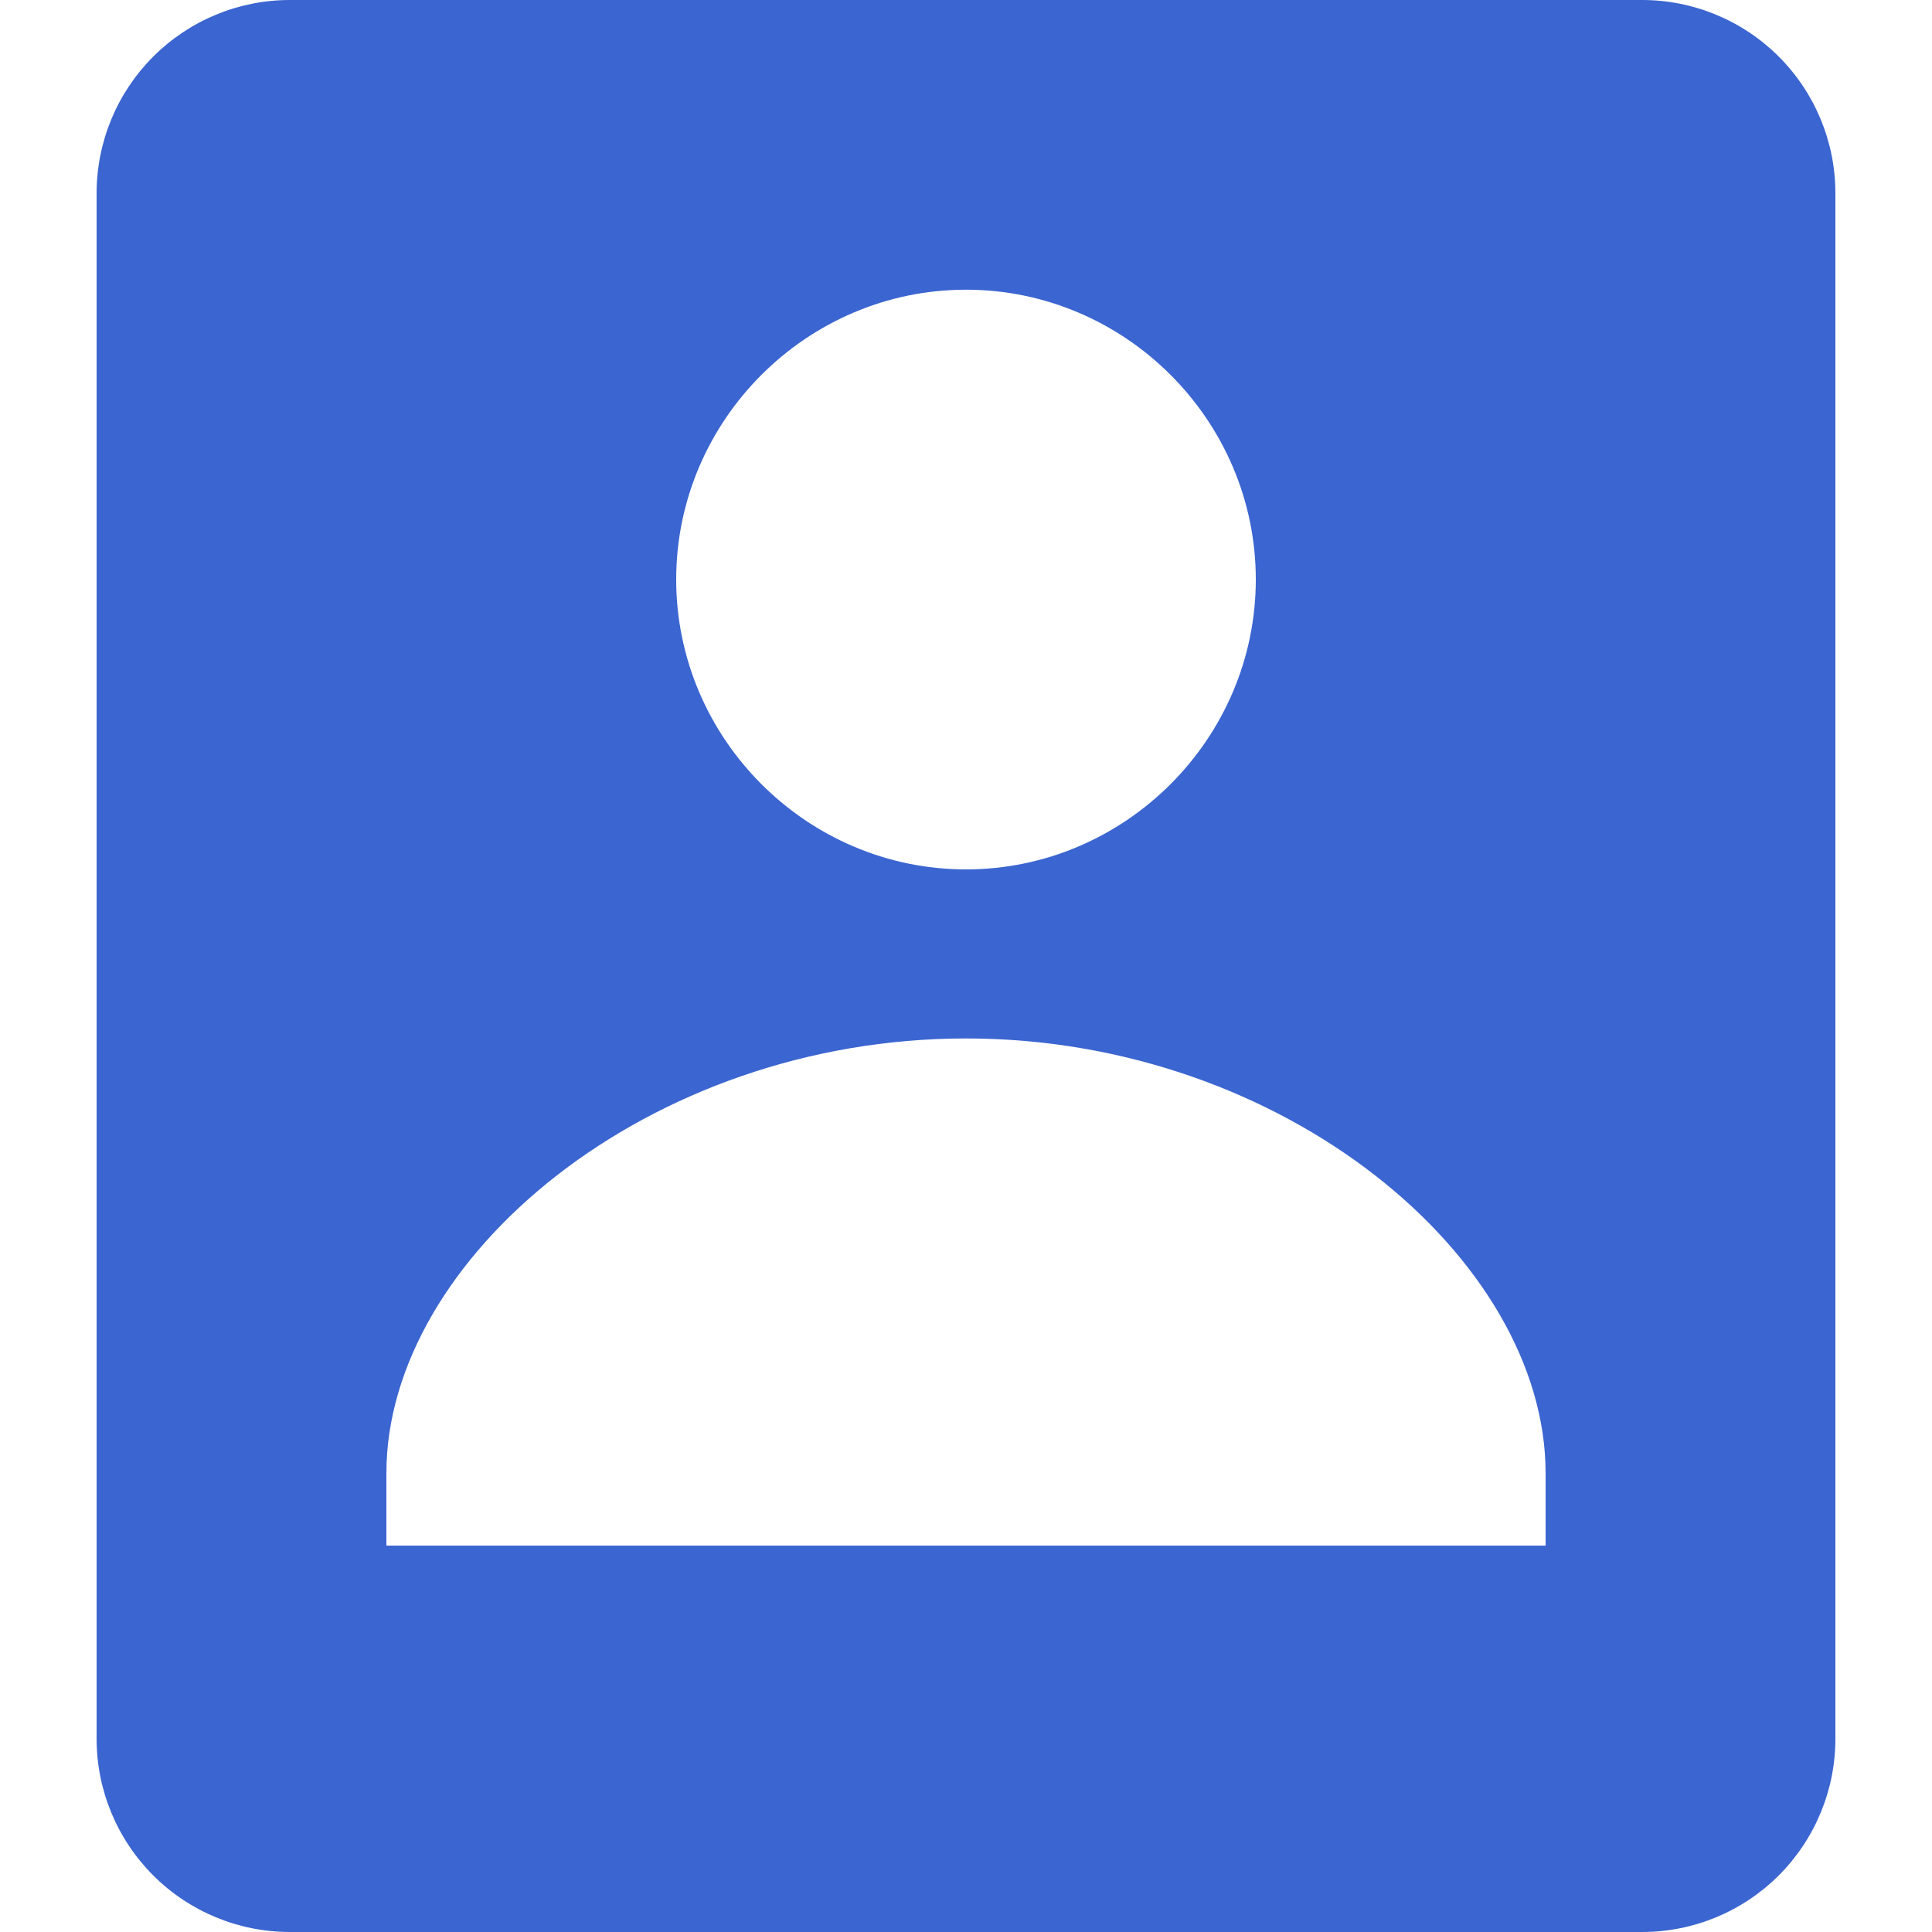 <svg width="20" height="20" viewBox="0 0 20 20" fill="none" xmlns="http://www.w3.org/2000/svg">
<path d="M4 20H17C17.53 20 18.039 19.789 18.414 19.414C18.789 19.039 19 18.53 19 18V2C19 1.47 18.789 0.961 18.414 0.586C18.039 0.211 17.53 0 17 0H3C2.47 0 1.961 0.211 1.586 0.586C1.211 0.961 1 1.47 1 2V18C1 18.53 1.211 19.039 1.586 19.414C1.961 19.789 2.47 20 3 20H4ZM10 2.999C11.647 2.999 13 4.35 13 5.999C13 7.647 11.647 9 10 9C8.353 9 7 7.647 7 5.999C7 4.35 8.353 2.999 10 2.999ZM4 15.25C4 13.031 6.705 10.75 10 10.75C13.295 10.75 16 13.031 16 15.25V16H4V15.25Z" fill="#3B65D0"/>
</svg>
